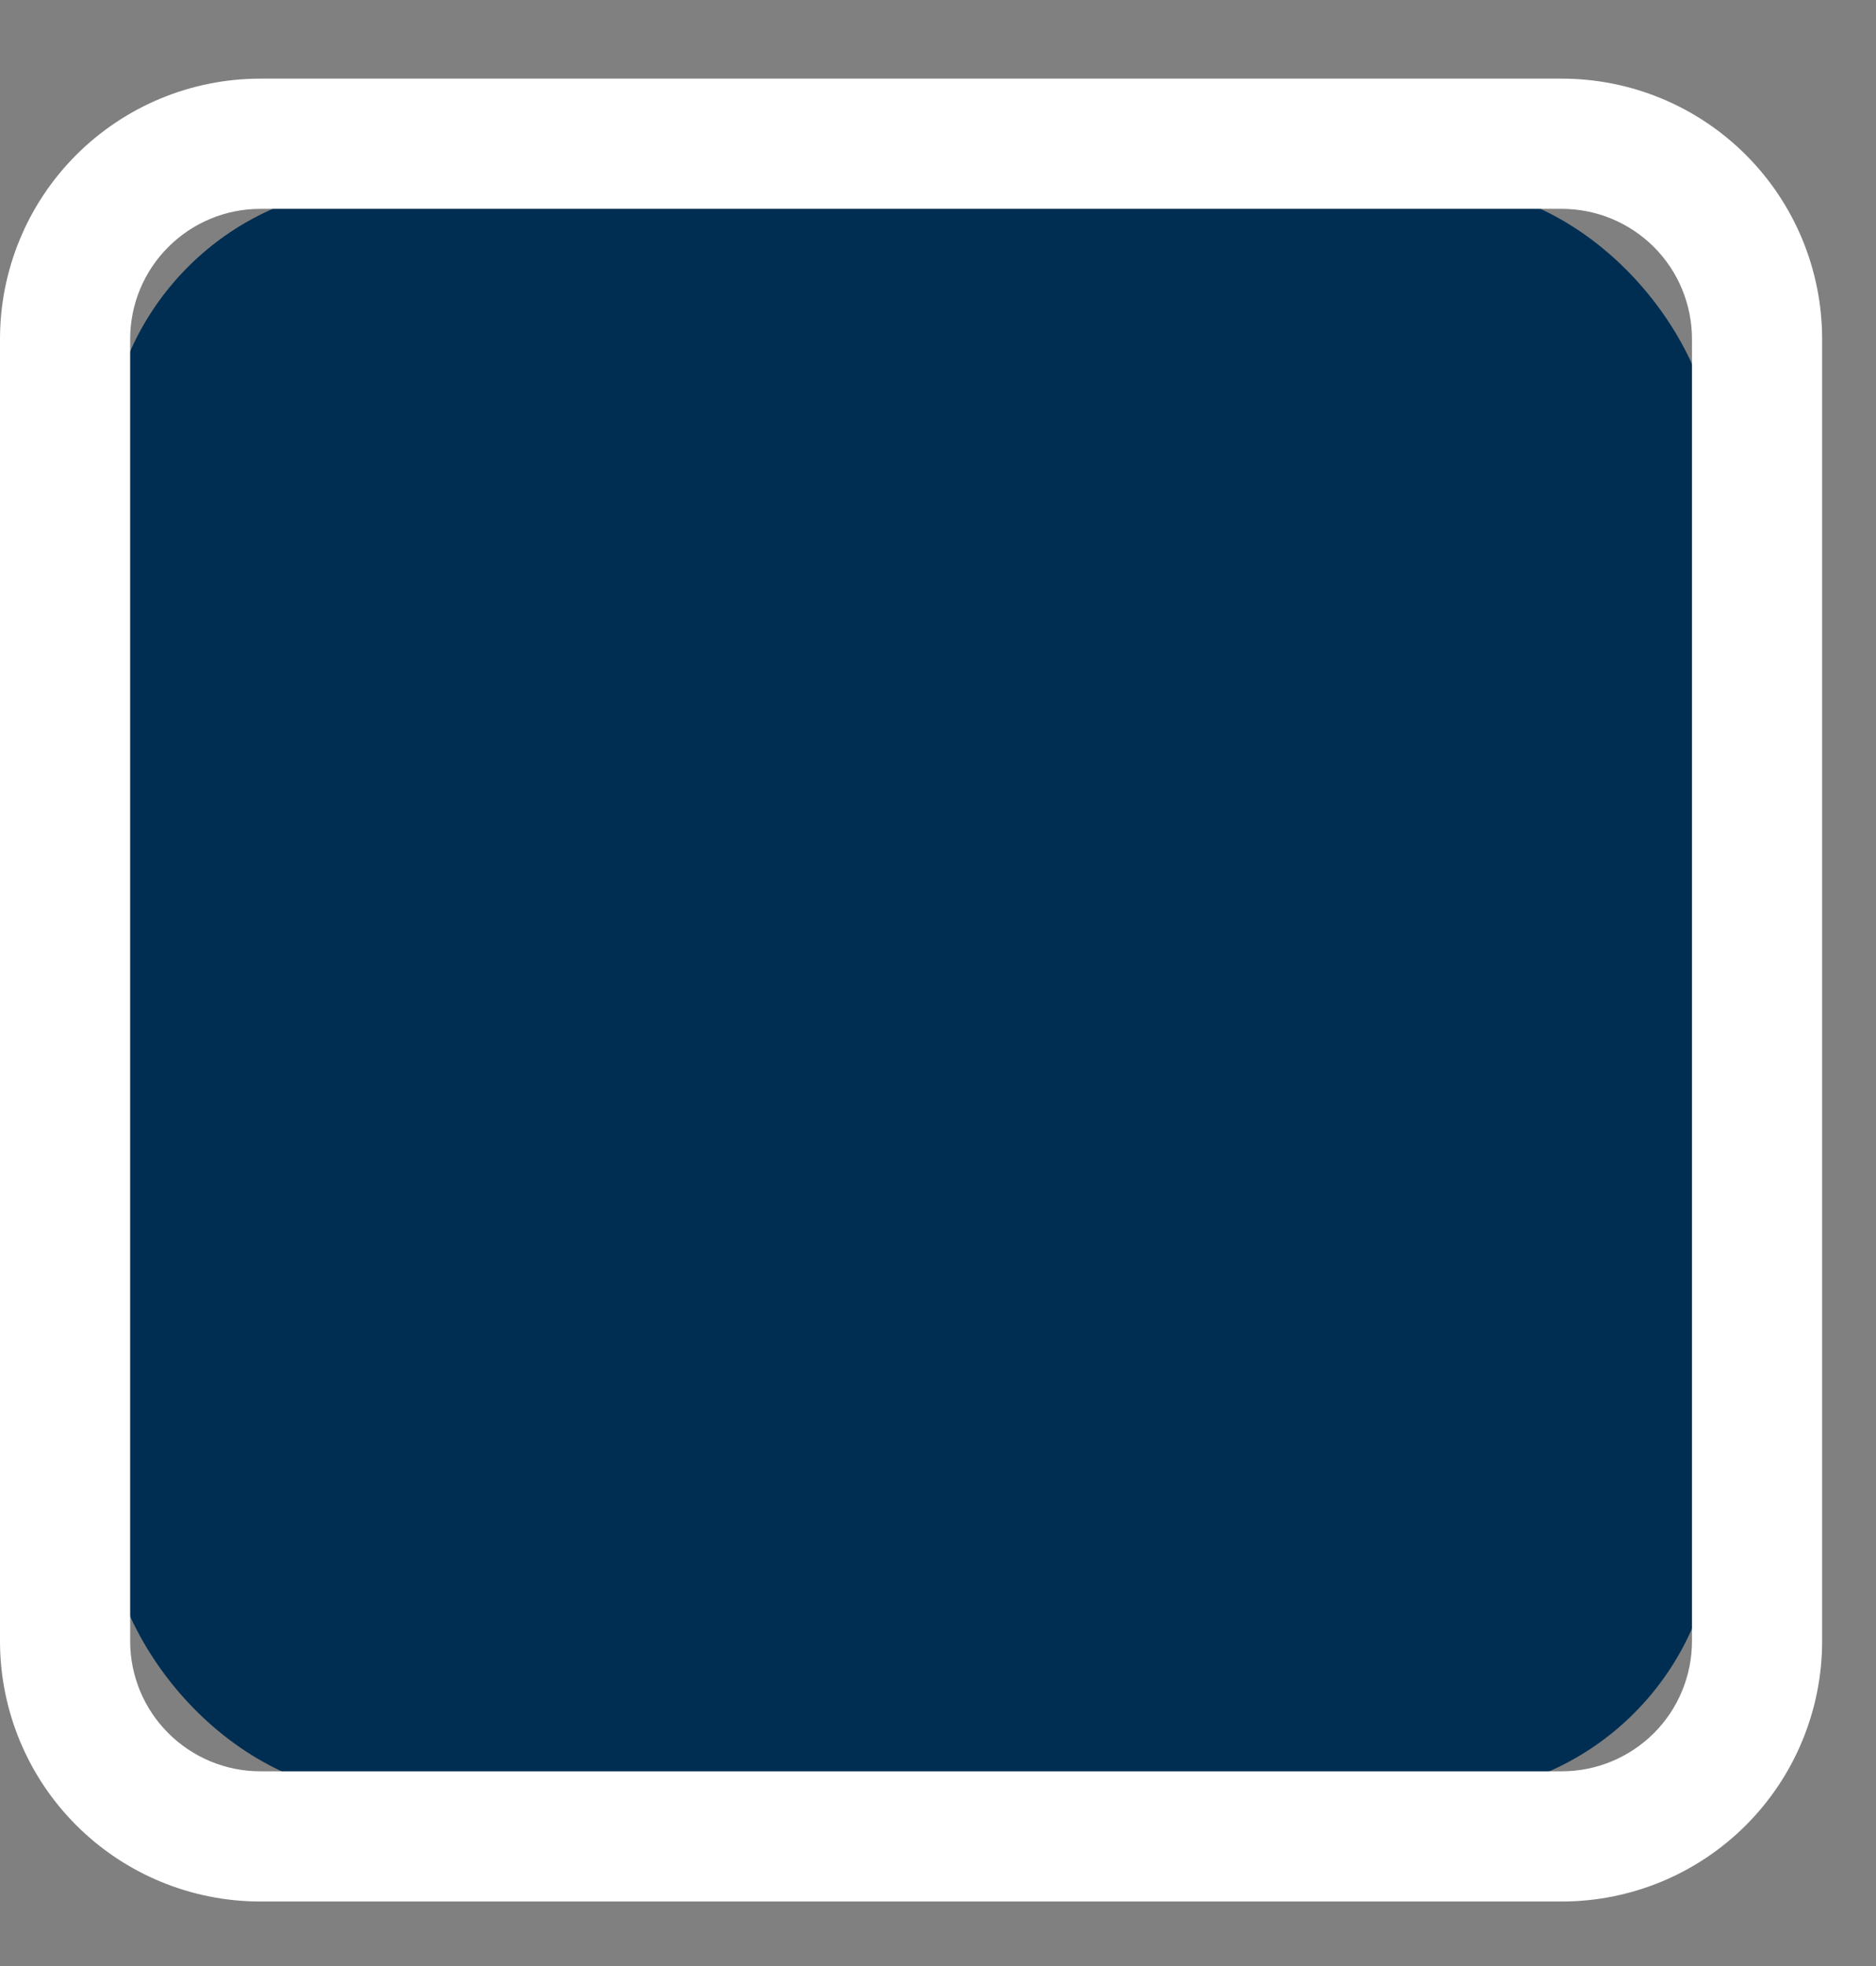 <svg width="21" height="22" viewBox="0 0 21 22" fill="none" xmlns="http://www.w3.org/2000/svg">
<rect x="0" y="0" width="21" height="22" fill="#808080" stroke="none"/>
<rect x="1.194" y="2.075" width="18.008" height="18.008" rx="3.11" fill="#002E52"/>
<path d="M17.483 0.88H2.914C2.141 0.88 1.4 1.187 0.853 1.734C0.307 2.28 0 3.021 0 3.794L0 18.364C0 19.137 0.307 19.878 0.853 20.424C1.4 20.971 2.141 21.278 2.914 21.278H17.483C18.256 21.278 18.997 20.971 19.544 20.424C20.09 19.878 20.397 19.137 20.397 18.364V3.794C20.397 3.021 20.09 2.28 19.544 1.734C18.997 1.187 18.256 0.88 17.483 0.88ZM18.94 18.364C18.94 18.75 18.787 19.121 18.514 19.394C18.24 19.667 17.87 19.821 17.483 19.821H2.914C2.527 19.821 2.157 19.667 1.884 19.394C1.61 19.121 1.457 18.75 1.457 18.364V3.794C1.457 3.408 1.61 3.037 1.884 2.764C2.157 2.491 2.527 2.337 2.914 2.337H17.483C17.87 2.337 18.24 2.491 18.514 2.764C18.787 3.037 18.94 3.408 18.94 3.794V18.364Z" fill="white"/>
</svg>
